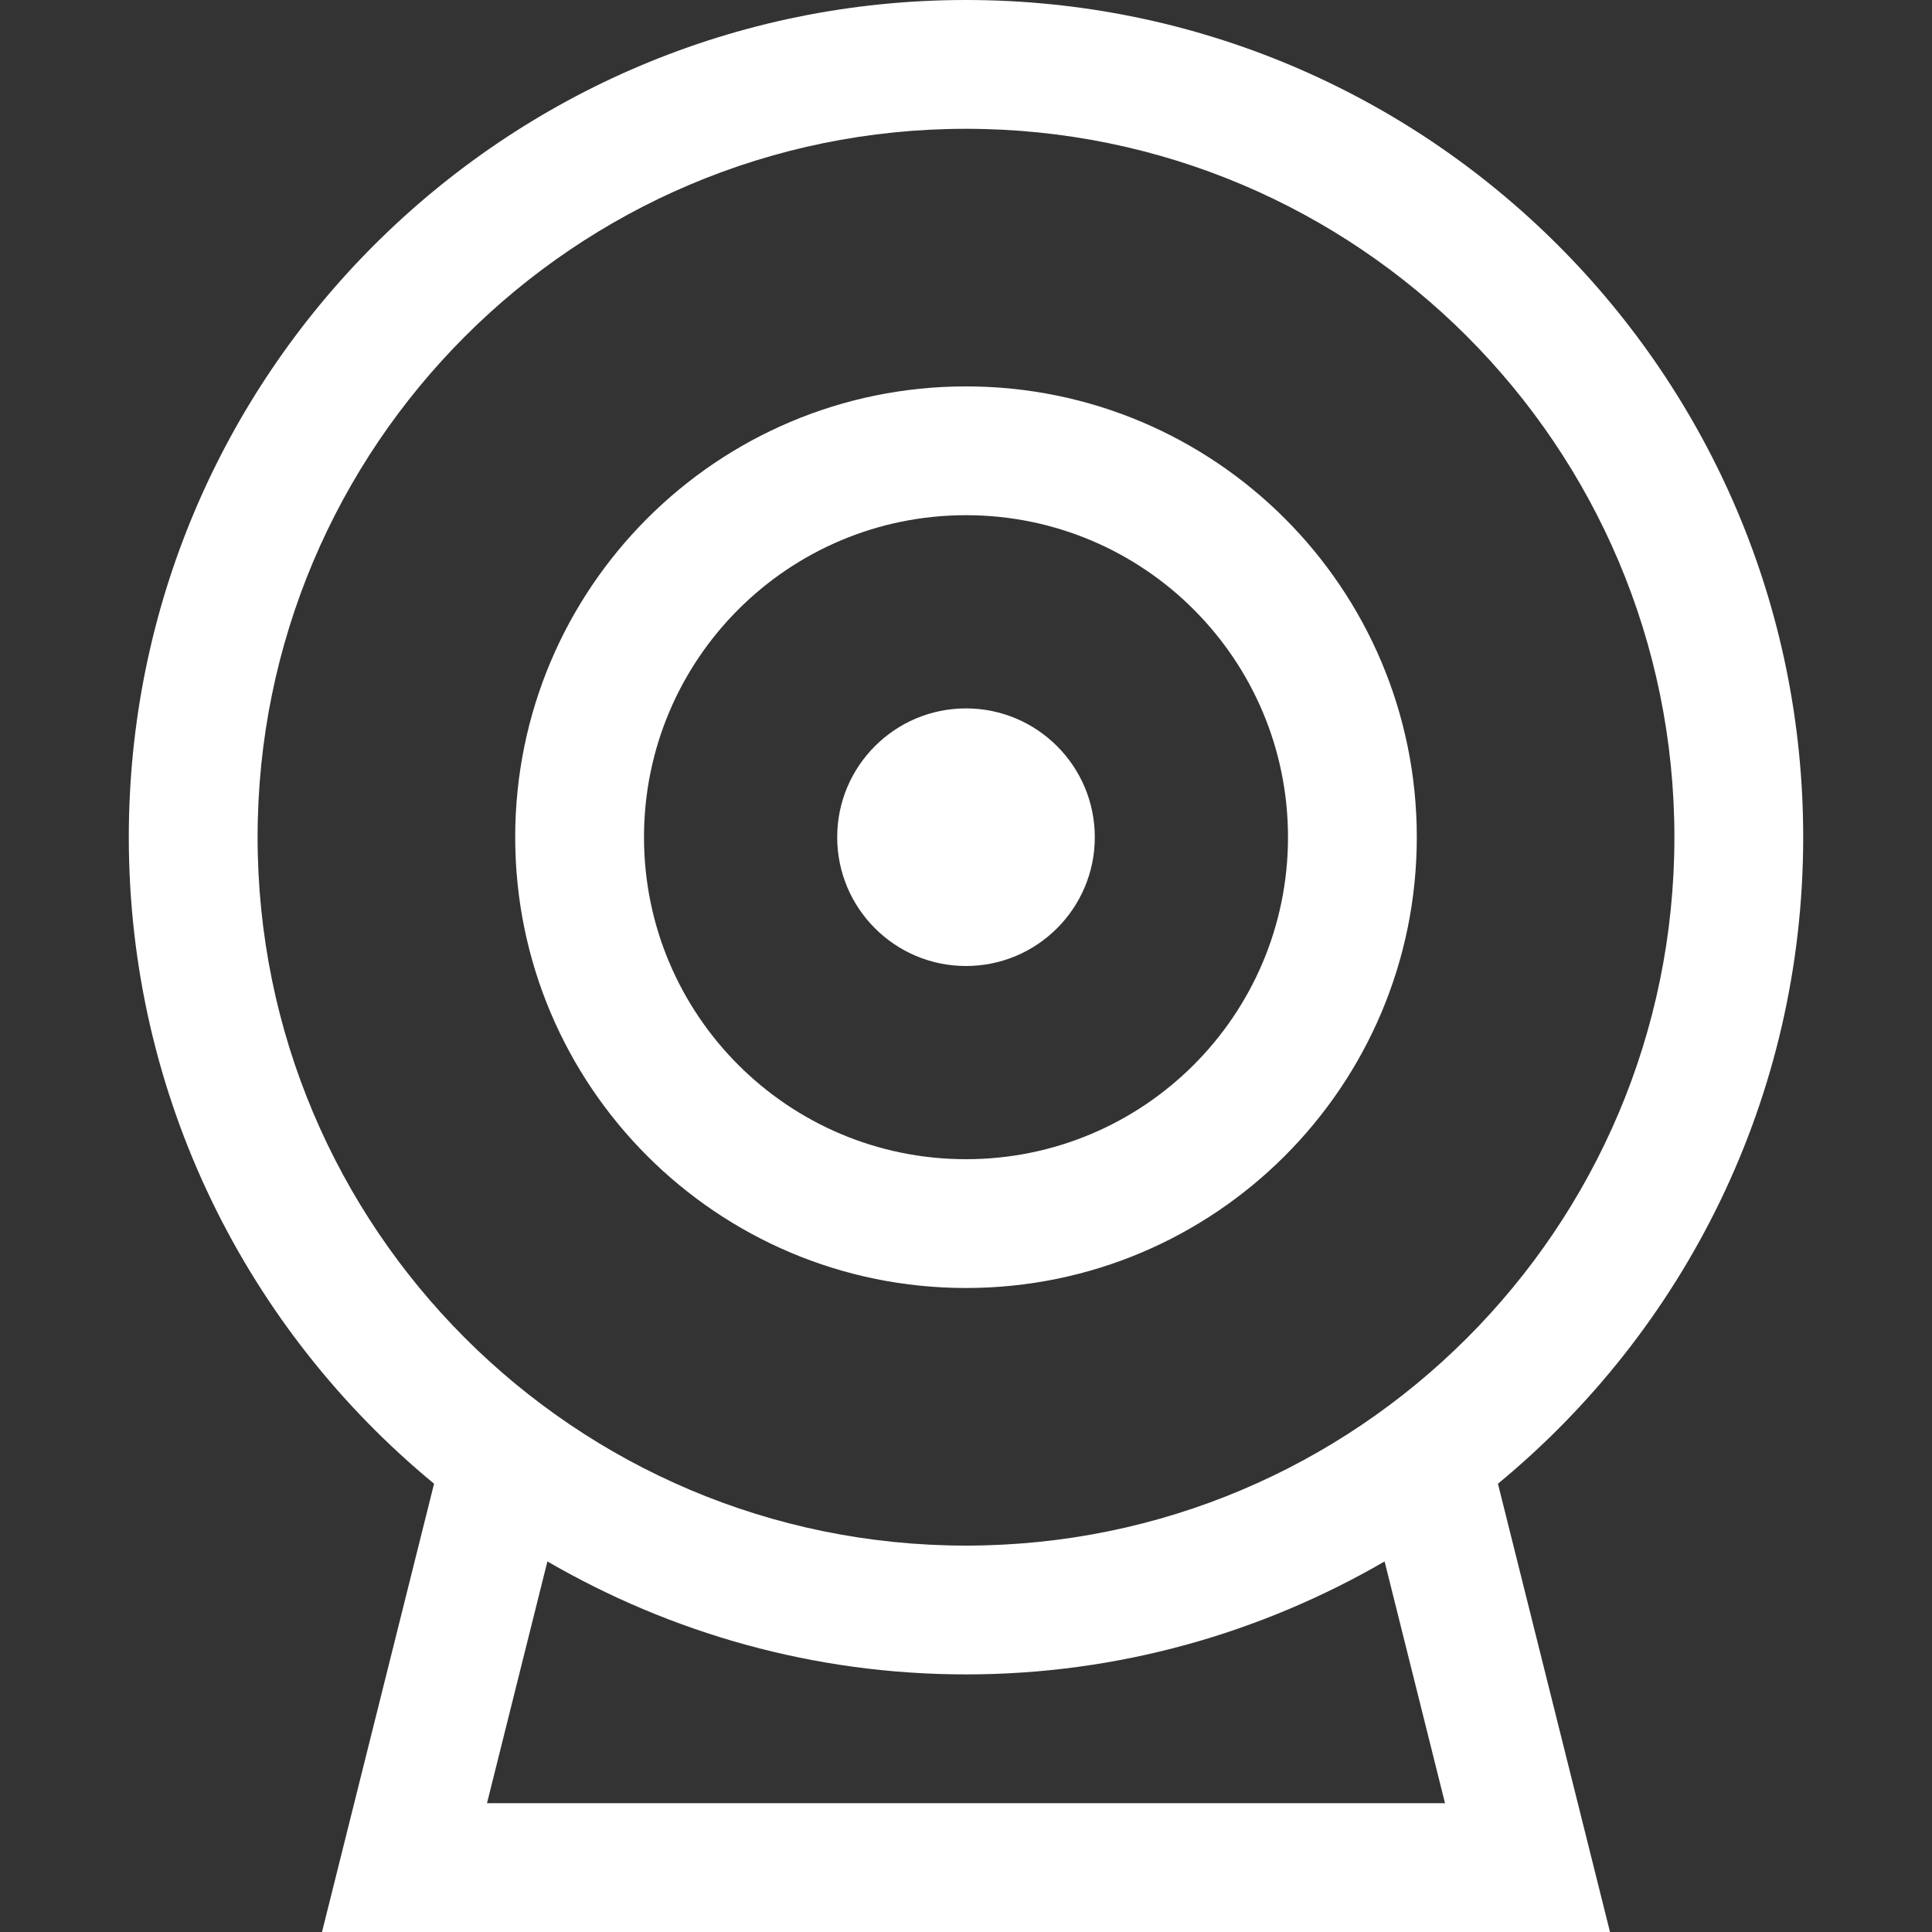 <?xml version="1.0" encoding="iso-8859-1"?>
<!-- Generator: Adobe Illustrator 14.0.0, SVG Export Plug-In . SVG Version: 6.00 Build 43363)  -->
<!DOCTYPE svg PUBLIC "-//W3C//DTD SVG 1.1//EN" "http://www.w3.org/Graphics/SVG/1.1/DTD/svg11.dtd">
<svg version="1.1" id="Layer_1" xmlns="http://www.w3.org/2000/svg" xmlns:xlink="http://www.w3.org/1999/xlink" x="0px" y="0px"
	 width="30px" height="30px" viewBox="0 0 30 30" style="enable-background:new 0 0 30 30;" xml:space="preserve">
<rect x="0" y="0" width="30" height="30" fill="#333333" stroke="none"/>
<path style="fill:#fff" d="M15,6c-3.866,0-7,3.134-7,7s3.134,7,7,7s7-3.134,7-7S18.866,6,15,6z M15,18c-2.762,0-5-2.238-5-5s2.238-5,5-5s5,2.238,5,5
	S17.762,18,15,18z M15,11c-1.104,0-2,0.896-2,2s0.896,2,2,2s2-0.896,2-2S16.104,11,15,11z M28,13c0-7.18-5.82-13-13-13S2,5.82,2,13
	c0,4.043,1.846,7.654,4.74,10.039L5,30h20l-1.74-6.961C26.154,20.654,28,17.043,28,13z M7.562,28L8.5,24.246
	C10.414,25.355,12.629,26,15,26s4.586-0.645,6.5-1.754L22.438,28H7.562z M15,24C8.925,24,4,19.075,4,13S8.925,2,15,2s11,4.925,11,11
	S21.075,24,15,24z"/>
</svg>
